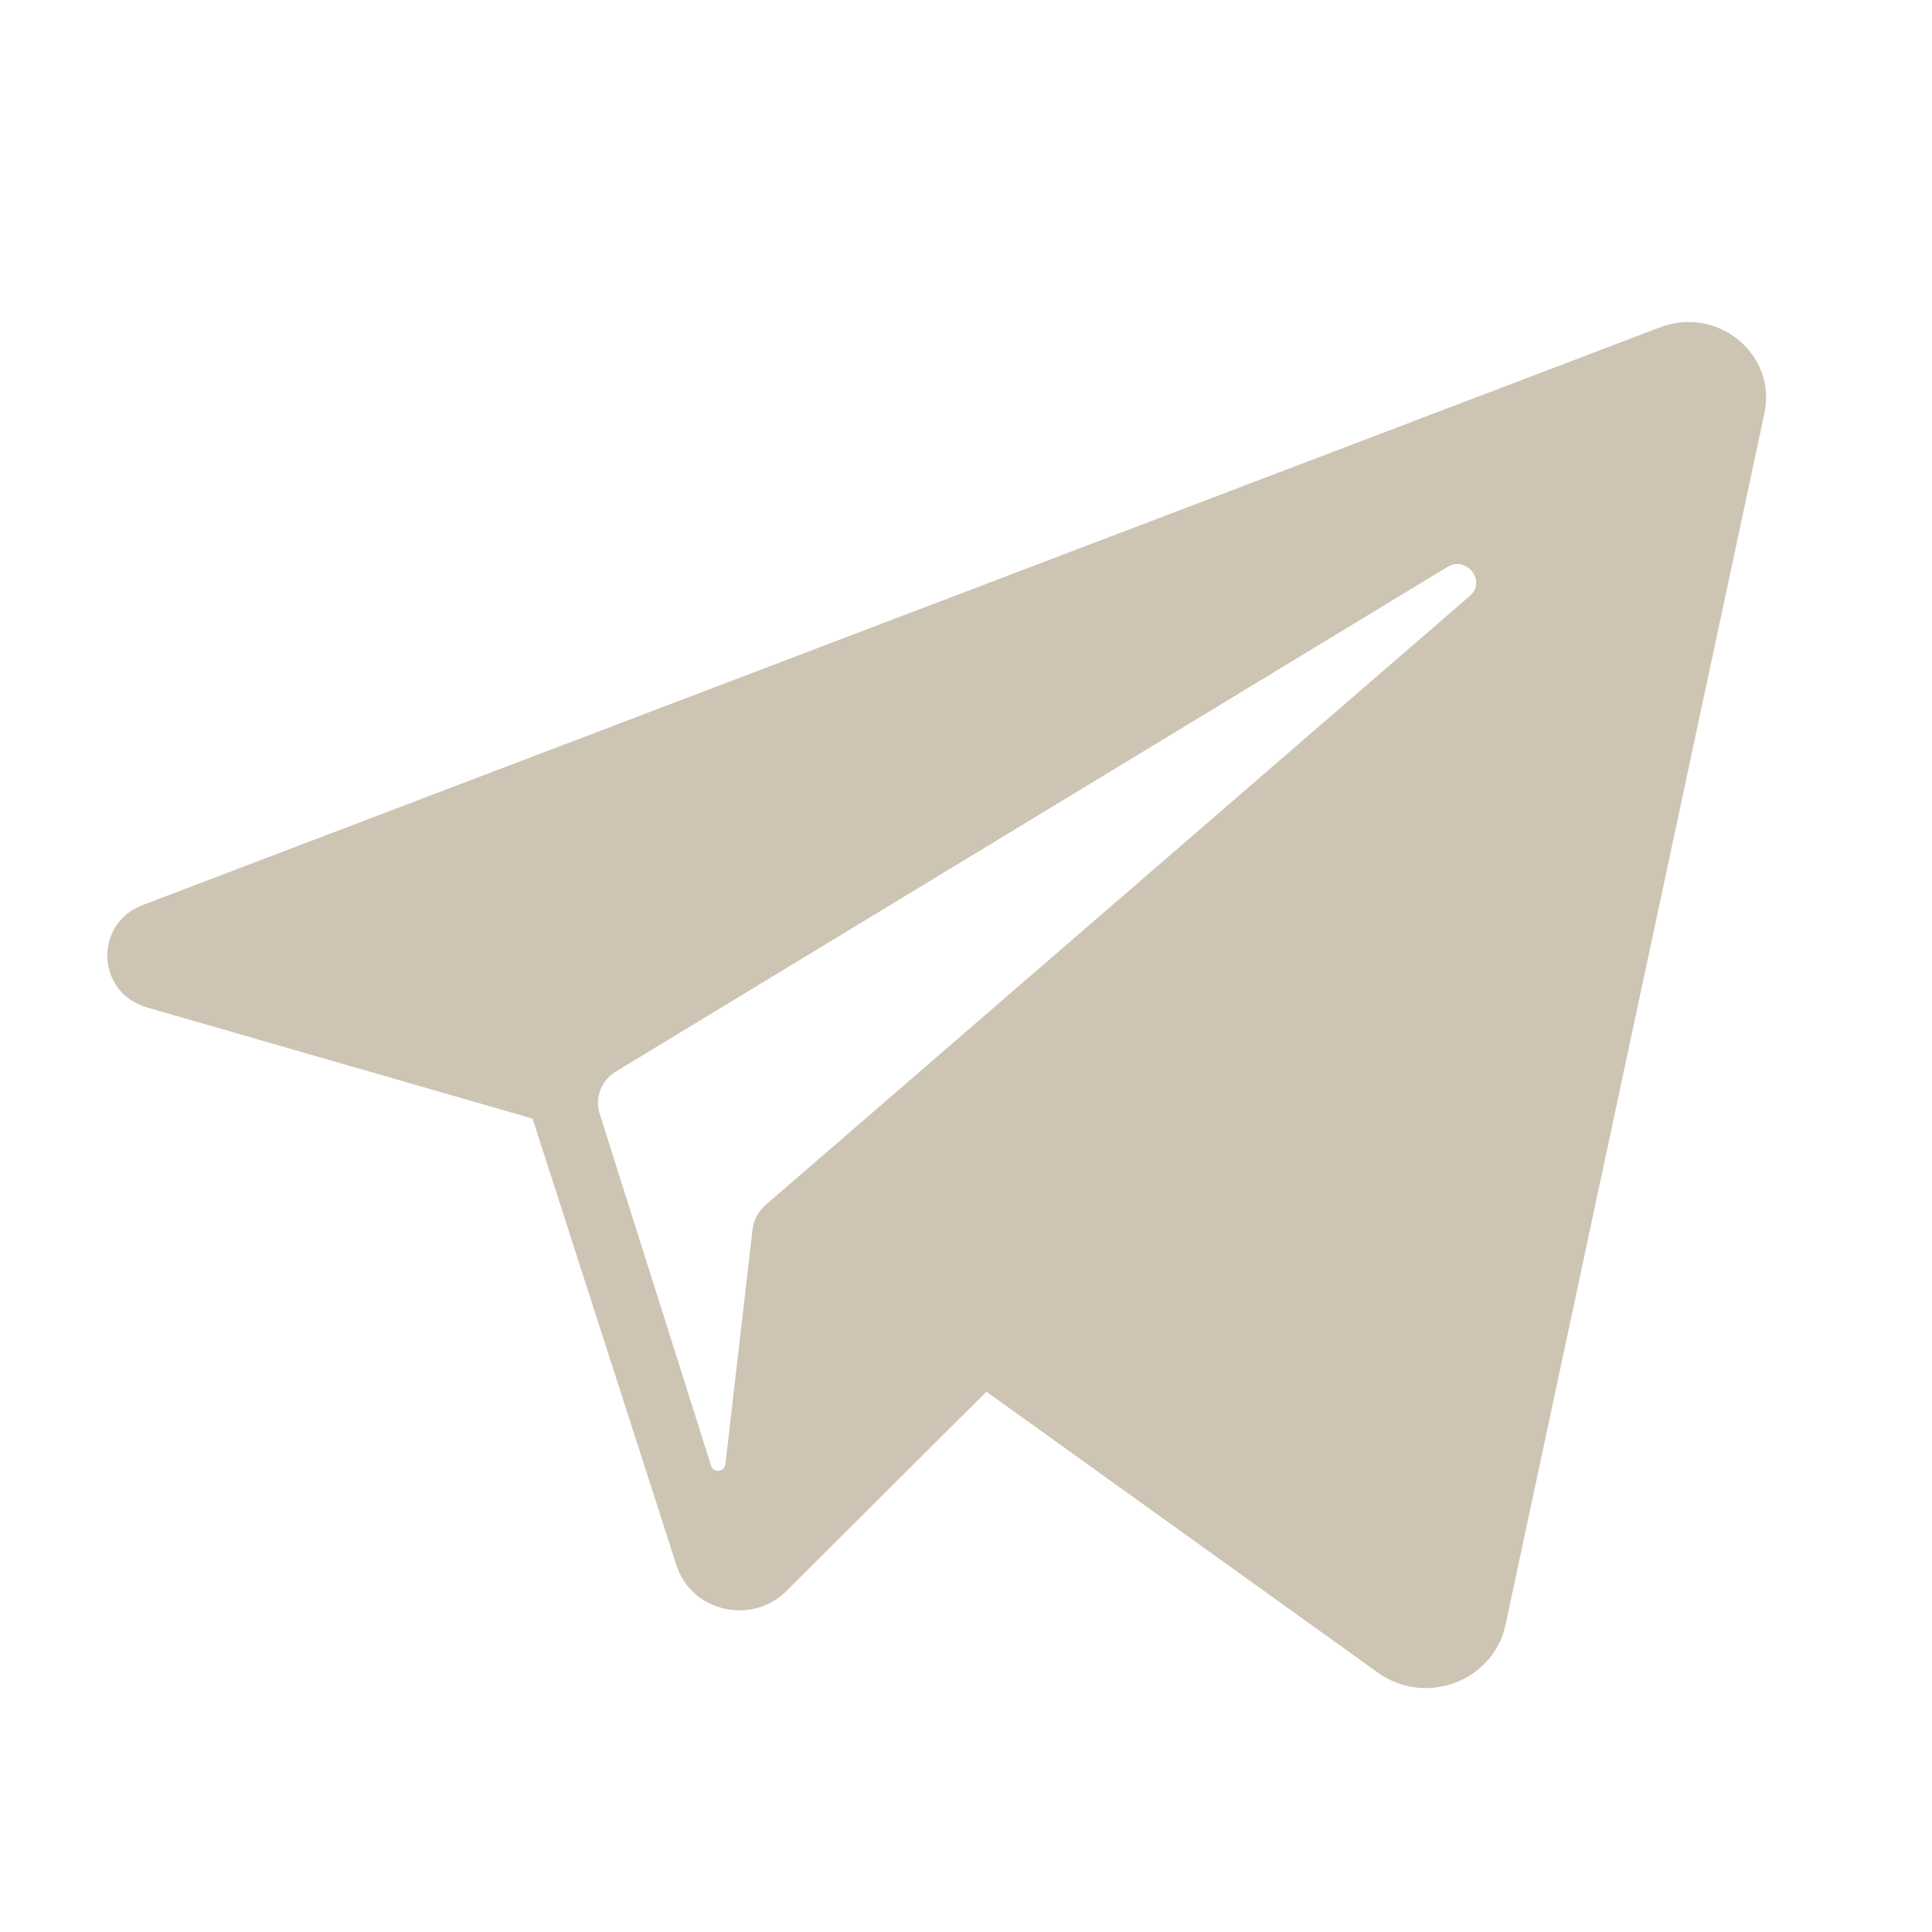 <svg width="18" height="18" viewBox="0 0 18 18" fill="none" xmlns="http://www.w3.org/2000/svg">
<path d="M15.463 3.051L1.327 8.433C0.871 8.609 0.898 9.251 1.369 9.386L4.962 10.422L6.302 14.582C6.44 15.017 7.007 15.147 7.33 14.82L9.19 12.966L12.835 15.582C13.28 15.903 13.916 15.665 14.027 15.136L16.438 3.854C16.559 3.304 16.003 2.843 15.463 3.051ZM13.693 5.553L7.129 11.23C7.065 11.287 7.023 11.365 7.012 11.448L6.758 13.644C6.747 13.717 6.646 13.727 6.625 13.655L5.587 10.376C5.539 10.225 5.603 10.065 5.74 9.982L13.492 5.278C13.667 5.18 13.852 5.418 13.693 5.553Z" fill="#CDC4B3"/>
</svg>
